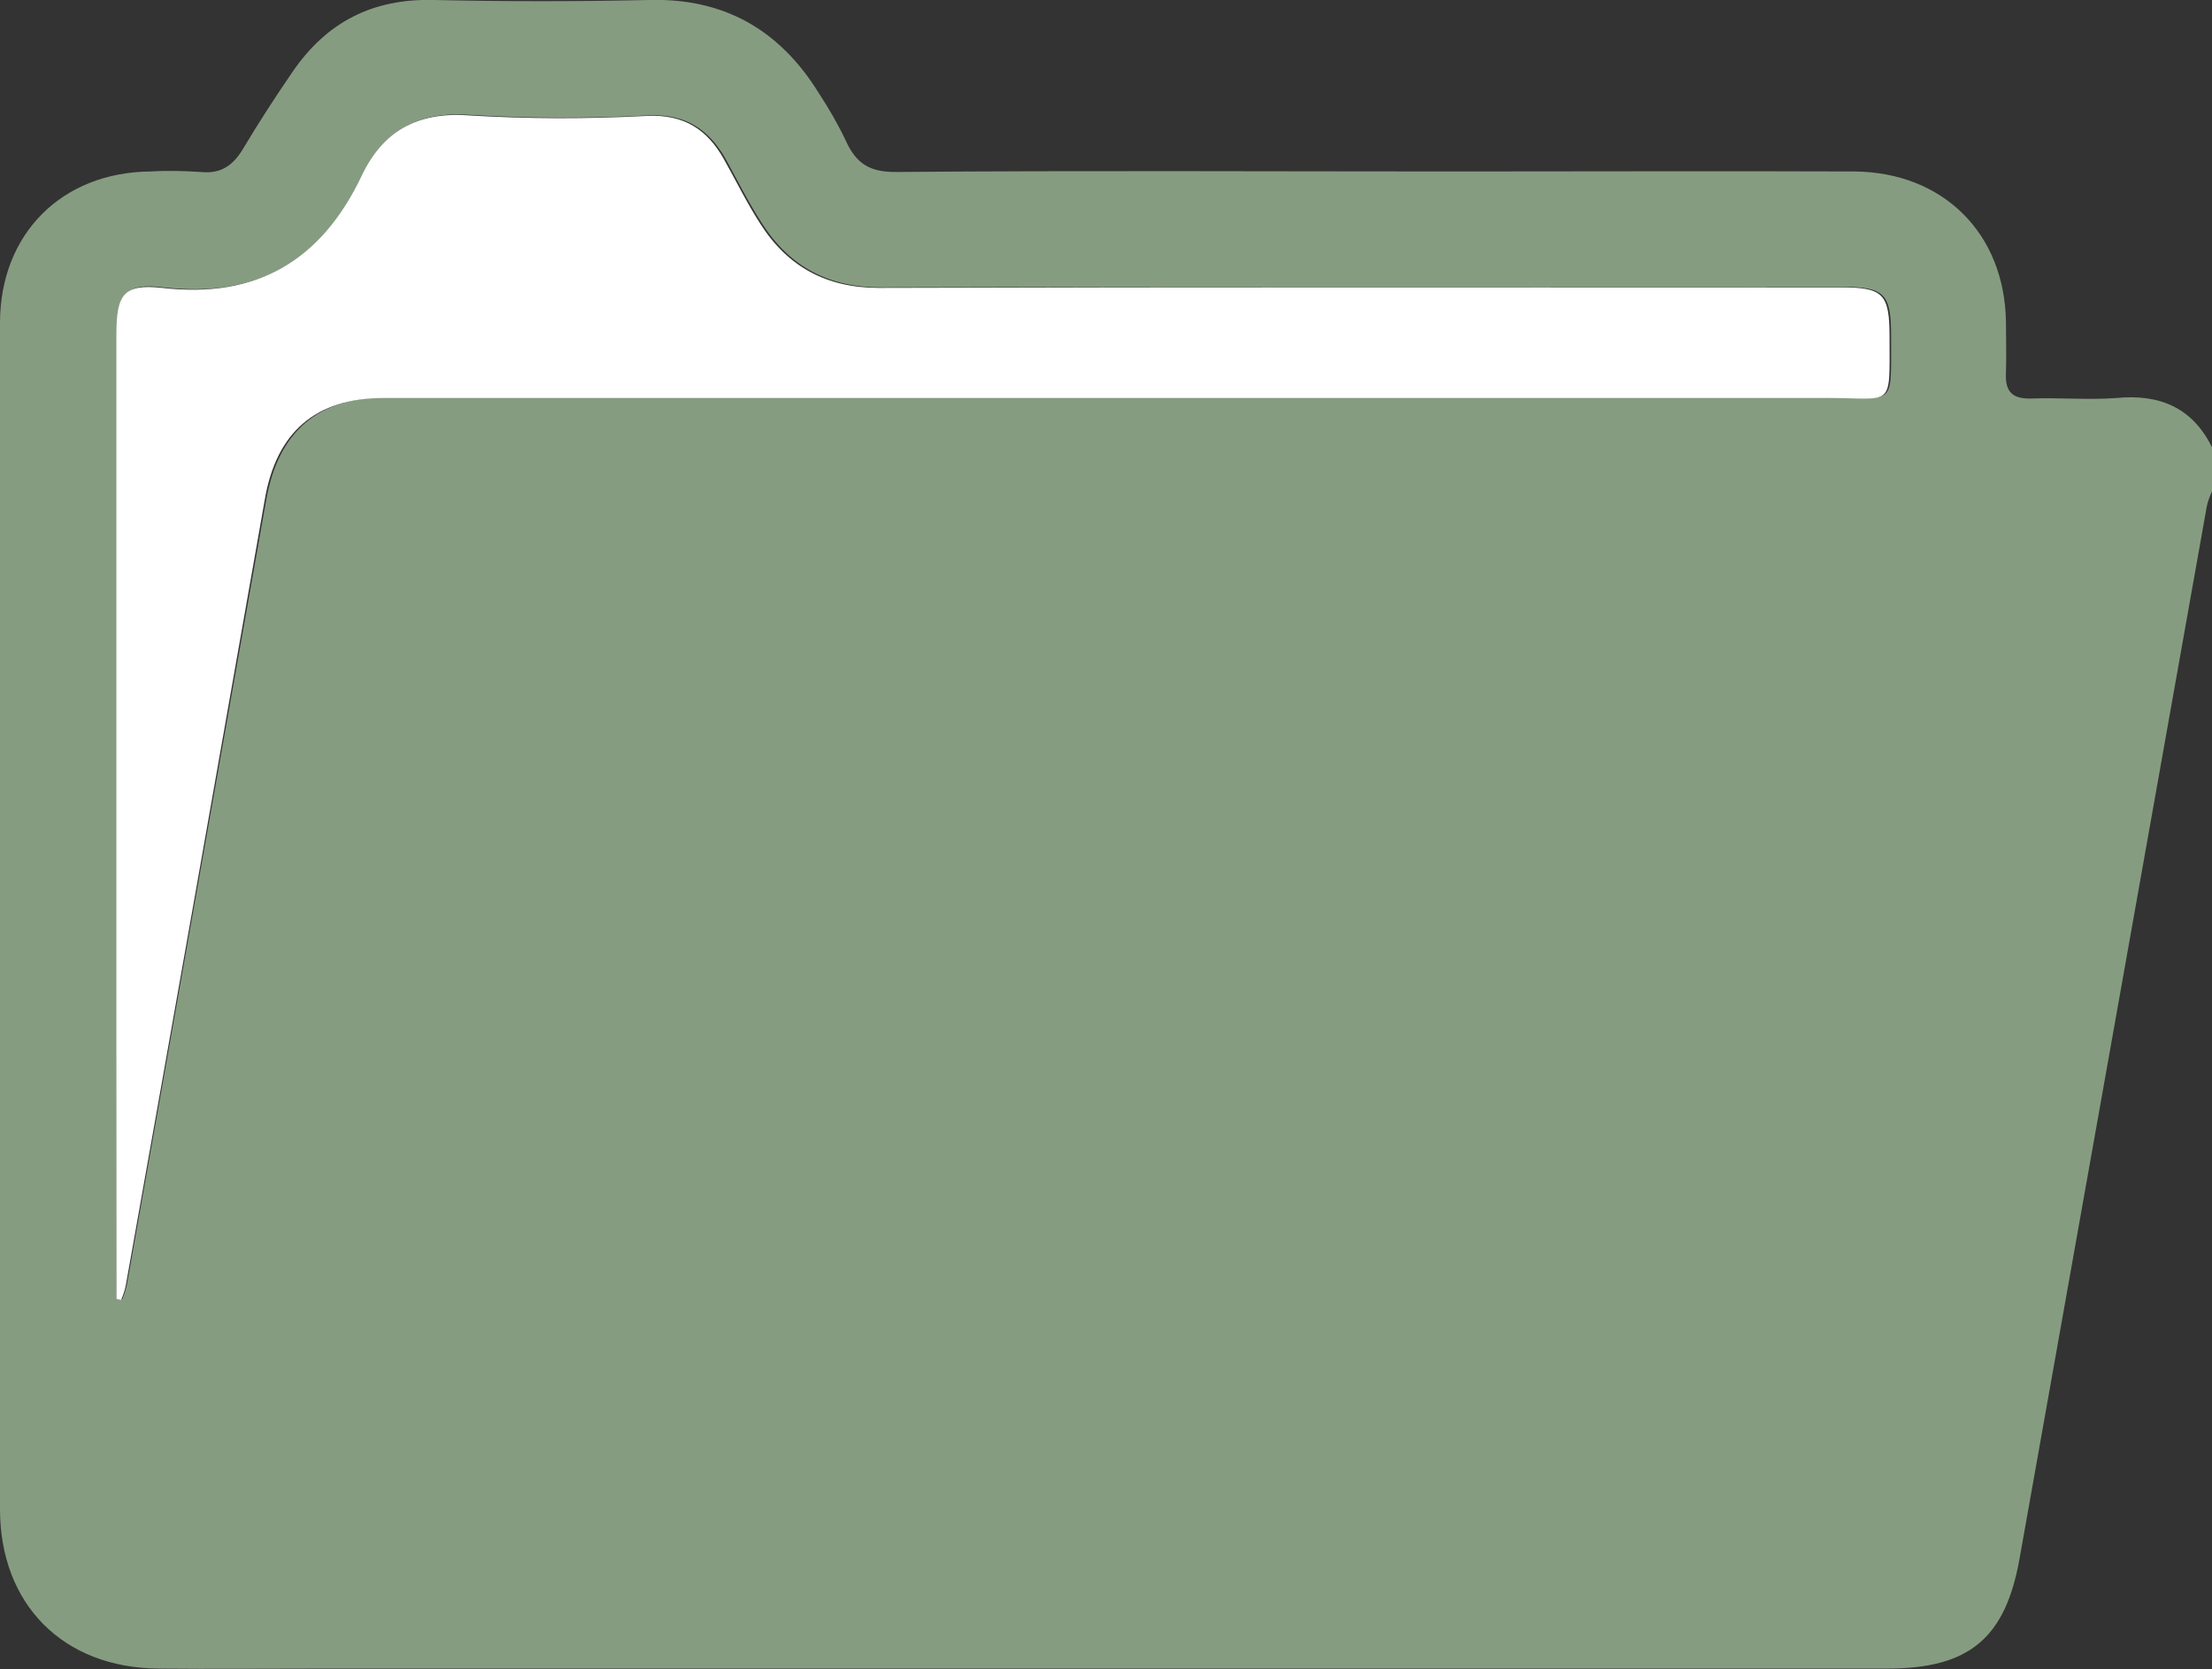 <?xml version="1.0" encoding="utf-8"?>
<!-- Generator: Adobe Illustrator 25.0.0, SVG Export Plug-In . SVG Version: 6.00 Build 0)  -->
<svg version="1.1" id="folder" xmlns="http://www.w3.org/2000/svg" xmlns:xlink="http://www.w3.org/1999/xlink" x="0px" y="0px"
	 viewBox="0 0 421.9 318.3" style="enable-background:new 0 0 421.9 318.3;" xml:space="preserve">
<rect x="0" y="0" width="421.9" height="318.3" fill="#333333" stroke="none"/>
<style type="text/css">
	.st0{fill:#869C81;}
	.st1{fill:#FFFFFF;}
</style>
<path class="st0" d="M421.9,85.3v8.4c-0.4,0.9-0.8,1.9-1,2.9c-11.9,66.9-23.8,133.7-35.7,200.6c-2.7,15.2-9.6,21-25.2,21H61.4
	c-10.4,0-20.7,0.1-31.1,0C12,318.1,0,305.9,0,287.8c0-29,0-58,0-87C0,154.4,0,108,0,61.6c0-17,11.8-28.8,28.8-28.9
	c3.2-0.2,6.3-0.1,9.5,0.1c3.9,0.4,6.2-1.3,8.1-4.5c3-5,6.1-9.8,9.4-14.6C62.3,4.2,71.1-0.3,82.7,0c13.7,0.3,27.4,0.3,41.1,0
	c14.4-0.4,25,5.8,32.4,17.8c1.9,2.9,3.7,6,5.2,9.2c1.9,4.1,4.4,5.8,9.3,5.8c35.5-0.3,71-0.1,106.5-0.1c25.5,0,51-0.1,76.4,0
	c17,0.1,28.8,11.8,29,28.8c0,3.2,0.1,6.3,0,9.5c-0.2,3.6,1.1,5.1,4.8,5c5.4-0.2,10.9,0.3,16.3-0.1C412,75.1,418.2,77.8,421.9,85.3z
	 M22.2,247.7l1.1,0.1c0.4-0.9,0.7-1.9,0.9-2.8c8.9-49.9,17.7-99.8,26.6-149.8c2.3-12.8,9.8-19.4,22.7-19.4c91.9,0,183.8,0,275.7,0
	c12.3,0,11.5,2.1,11.5-11.6c0-8.2-1.2-9.5-9.4-9.5c-61.1,0-122.3-0.1-183.4,0.1c-9.9,0-17.3-4-22.5-12.1c-2.6-4-4.7-8.2-7-12.4
	c-3.2-5.6-7.6-8.6-14.6-8.3c-11.4,0.6-22.8,0.6-34.2-0.1c-9.9-0.7-16.3,3-20.3,11.5c-7.7,16.2-20,23.5-38.1,21.4
	c-7.4-0.9-8.7,1.2-8.7,8.9L22.2,247.7L22.2,247.7z"/>
<path class="st1" d="M22.2,247.7V63.8c0-7.7,1.4-9.7,8.7-8.9C49,57,61.3,49.7,69,33.5c4-8.4,10.5-12.2,20.3-11.5
	c11.4,0.7,22.8,0.7,34.2,0.1c7-0.3,11.4,2.6,14.6,8.3c2.3,4.1,4.4,8.4,7,12.4c5.2,8.1,12.6,12.1,22.5,12.1
	c61.2-0.2,122.3-0.1,183.4-0.1c8.2,0,9.4,1.2,9.4,9.5c0,13.7,0.8,11.6-11.5,11.6c-91.9,0-183.8,0-275.7,0c-13,0-20.5,6.5-22.7,19.4
	c-8.8,50-17.6,99.9-26.5,149.8c-0.2,1-0.5,1.9-0.9,2.8L22.2,247.7z"/>
</svg>
